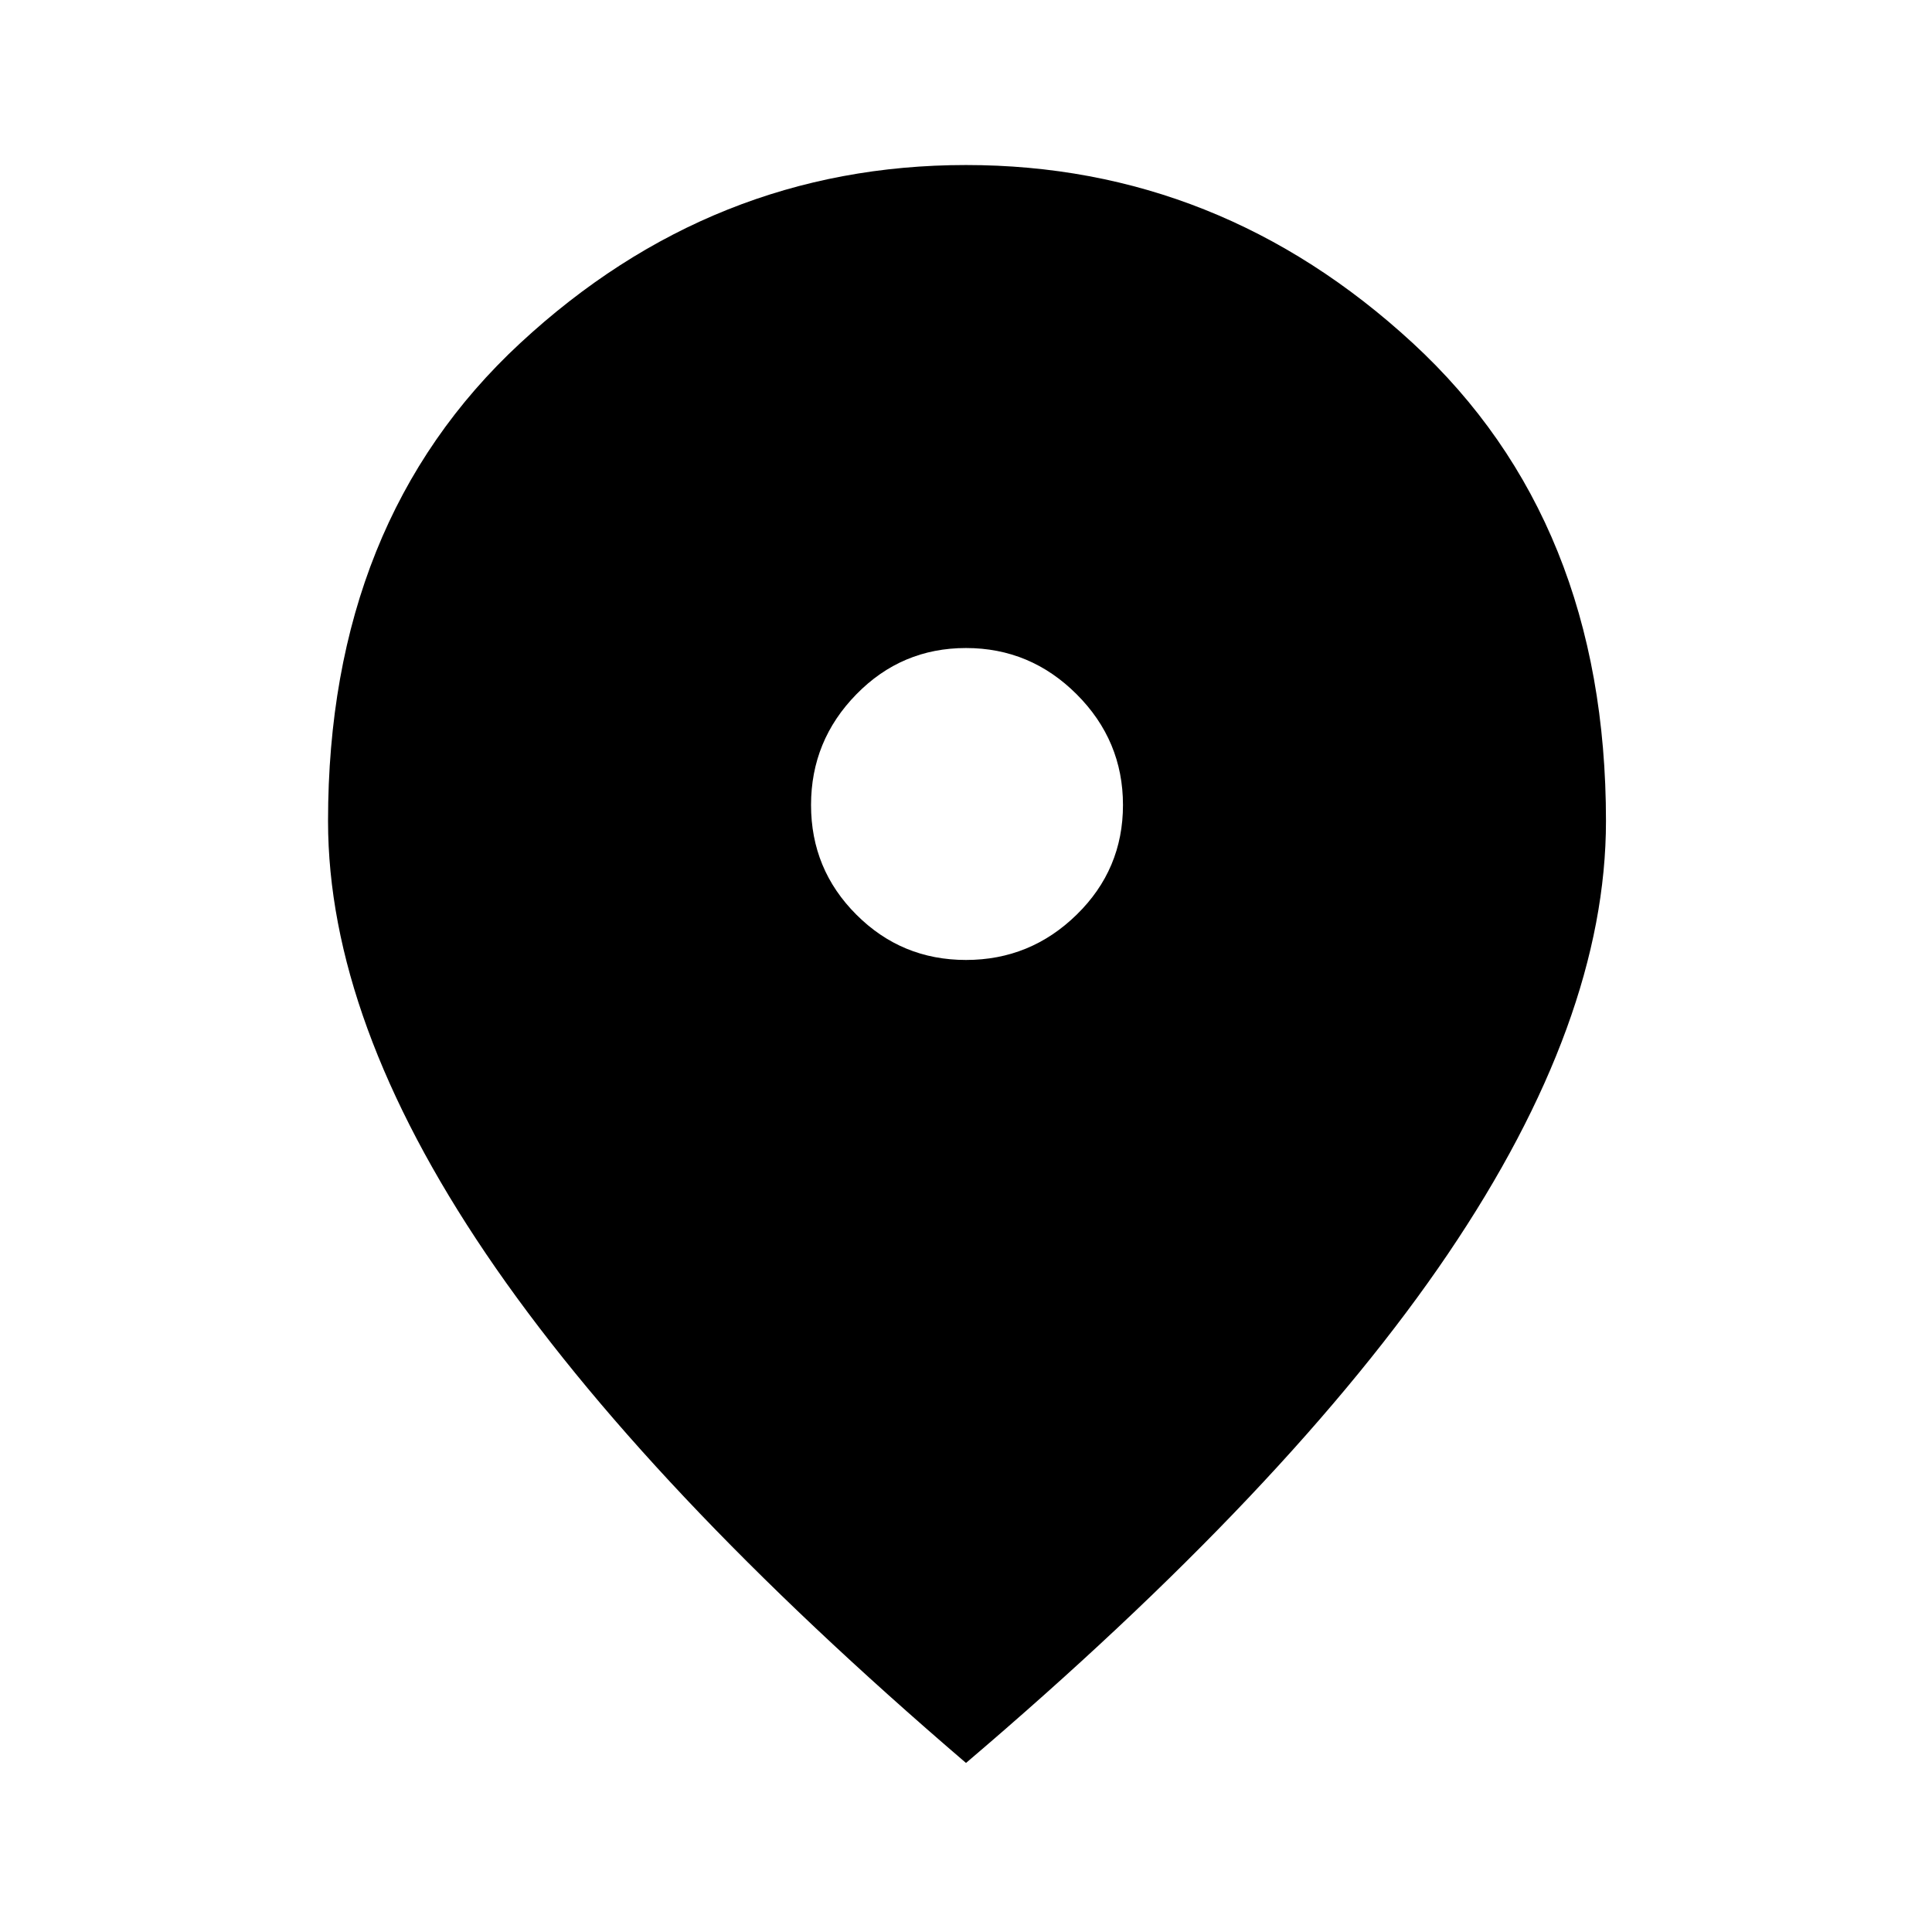 <svg xmlns="http://www.w3.org/2000/svg" height="24" width="24"><path d="M12 11.925q.8 0 1.375-.563.575-.562.575-1.362t-.575-1.375Q12.8 8.05 12 8.05t-1.362.575q-.563.575-.563 1.375t.563 1.362q.562.563 1.362.563Zm0 9.975q-4-3.425-5.963-6.325-1.962-2.9-1.962-5.375 0-3.725 2.388-5.938Q8.85 2.05 12 2.05t5.55 2.212q2.4 2.213 2.4 5.938 0 2.475-1.962 5.375-1.963 2.9-5.988 6.325Z"/></svg>